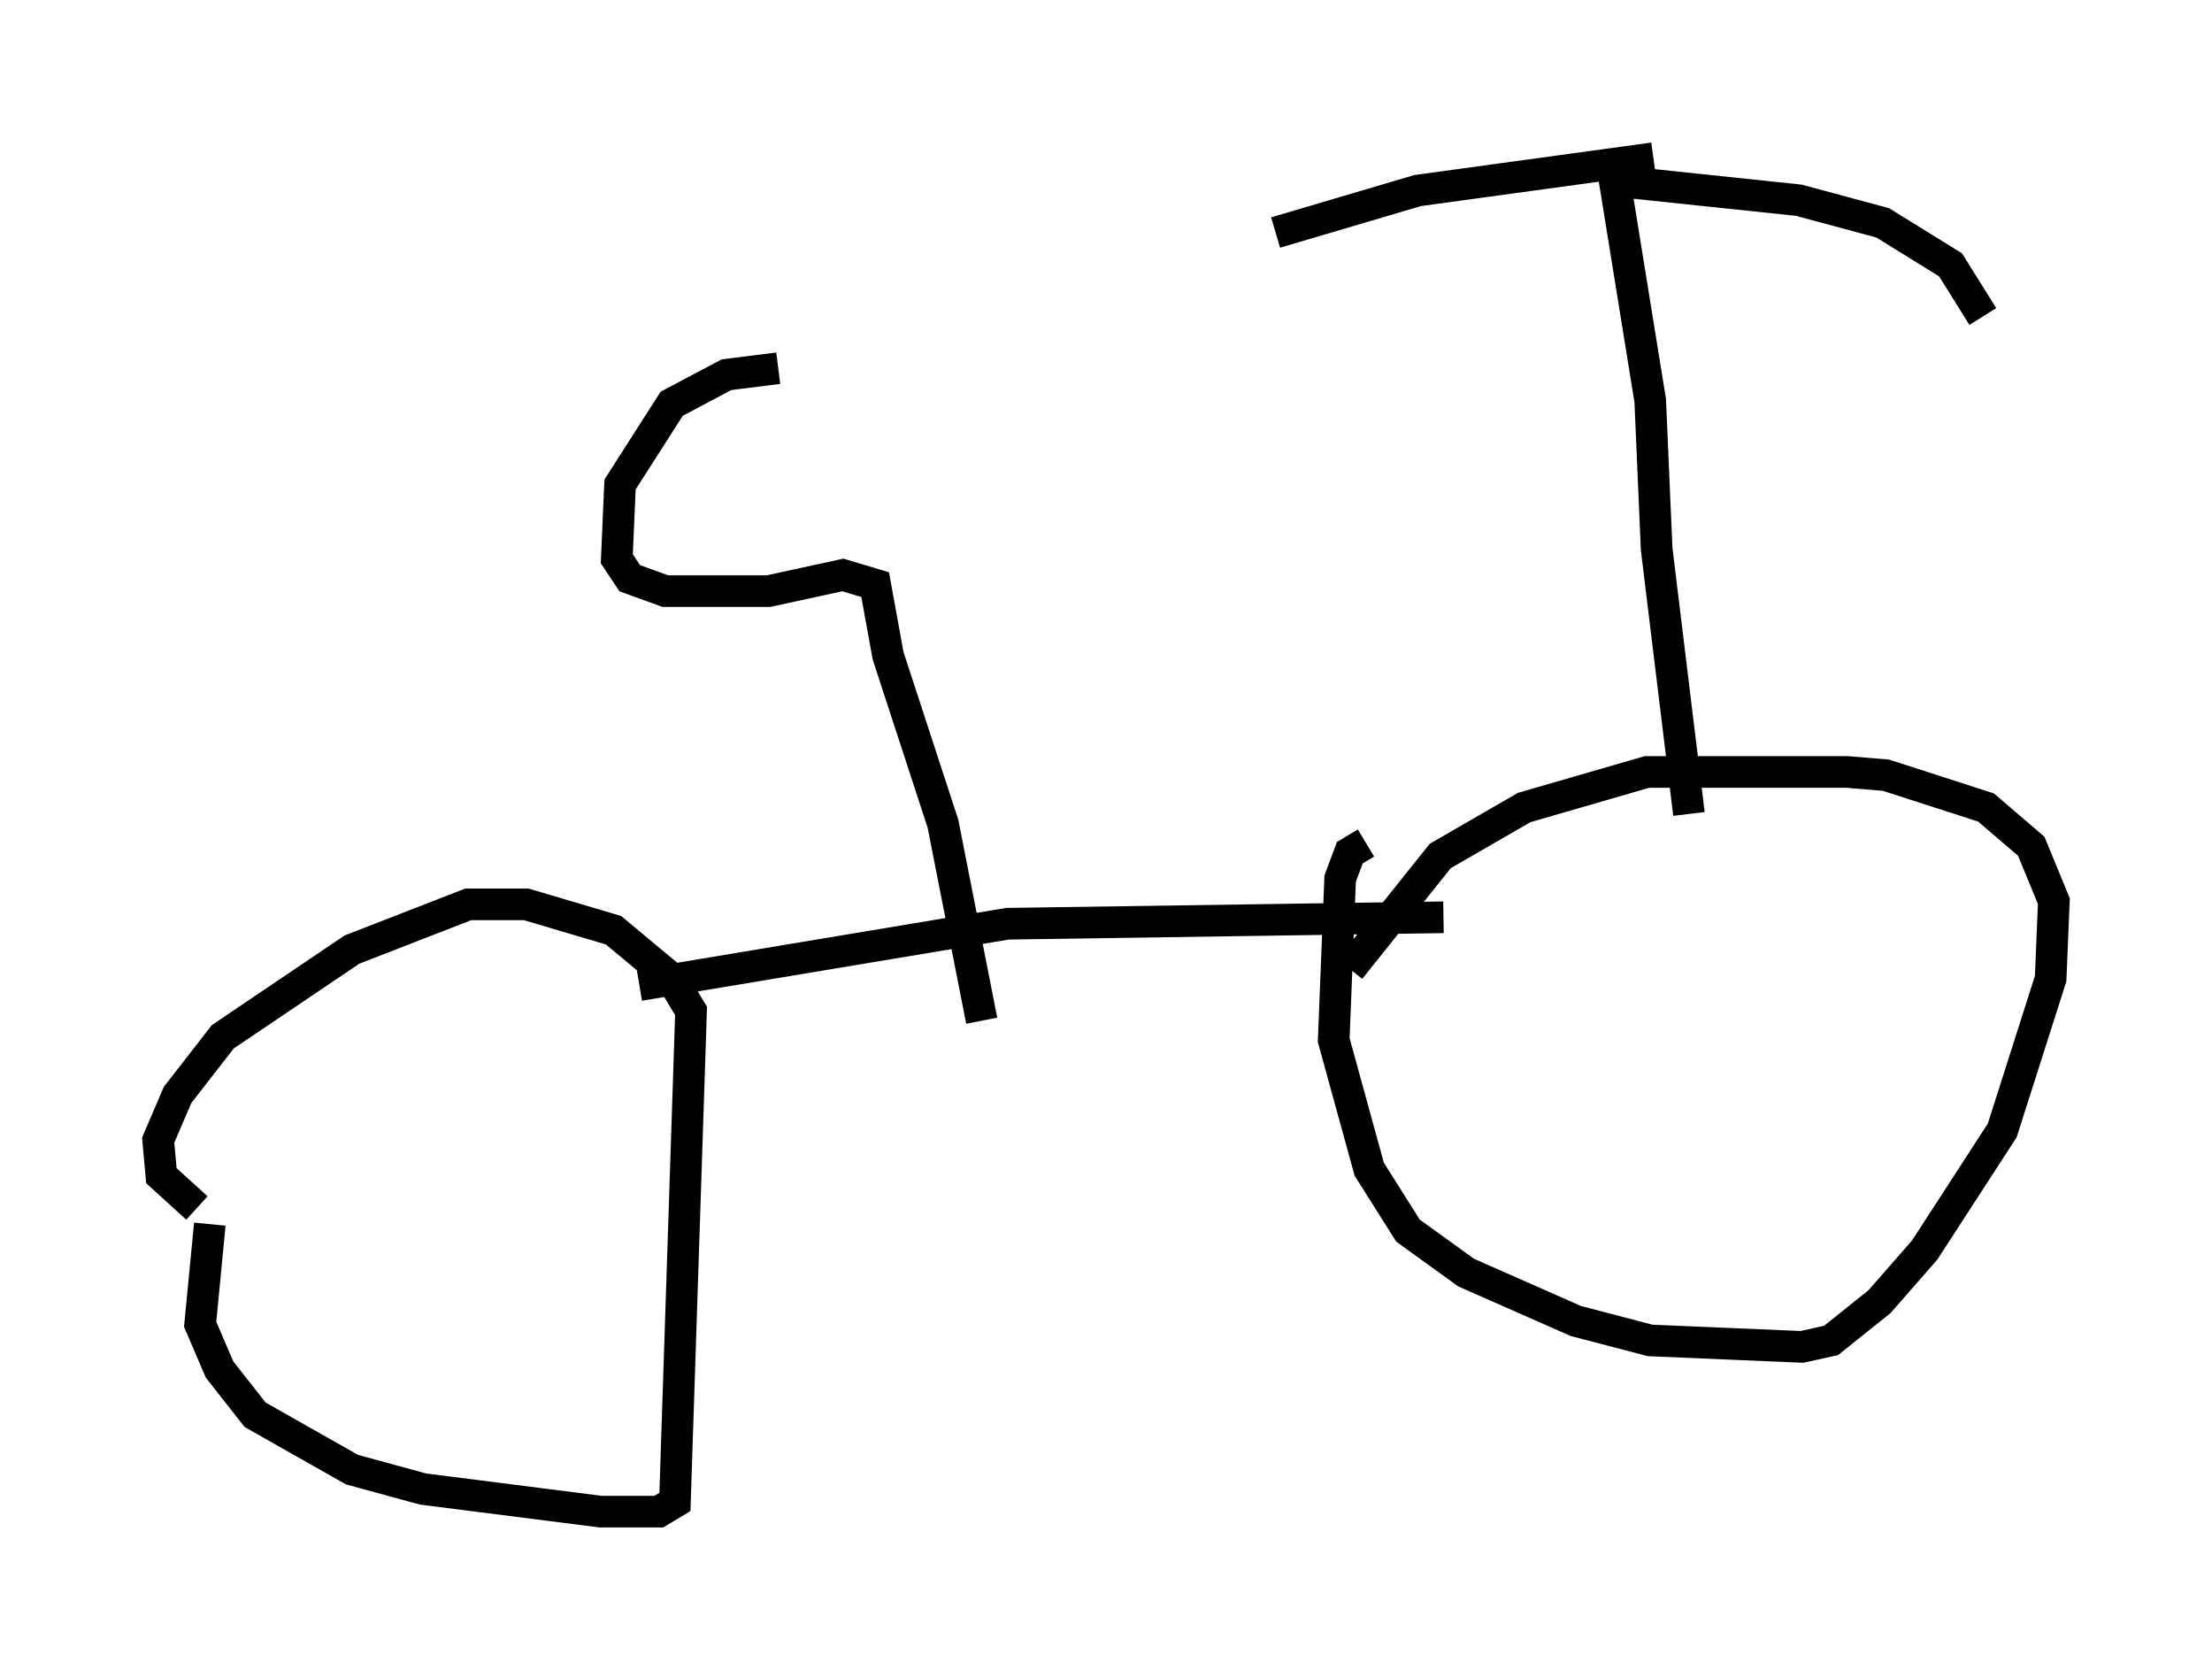 <?xml version="1.0" encoding="utf-8" ?>
<svg baseProfile="full" height="52.773" version="1.1" width="69.924" xmlns="http://www.w3.org/2000/svg" xmlns:ev="http://www.w3.org/2001/xml-events" xmlns:xlink="http://www.w3.org/1999/xlink"><defs /><rect fill="white" height="52.773" width="69.924" x="0" y="0" /><path d="M7.756, 34.707 m-1.123, 3.981 l-0.306, 3.165 0.613, 1.429 l1.123, 1.429 3.063, 1.735 l2.246, 0.613 5.615, 0.715 l1.838, 0.0 0.51, -0.306 l0.51, -15.517 -0.613, -1.021 l-1.838, -1.531 -2.756, -0.817 l-1.838, 0.0 -3.675, 1.429 l-4.083, 2.756 -1.429, 1.838 l-0.613, 1.429 0.102, 1.123 l1.123, 1.021 m13.986, -7.044 l11.638, -1.94 13.781, -0.204 m-2.45, -2.348 l-0.51, 0.306 -0.306, 0.817 l-0.204, 5.104 1.123, 4.083 l1.225, 1.94 1.838, 1.327 l3.471, 1.531 2.348, 0.613 l4.798, 0.204 0.919, -0.204 l1.531, -1.225 1.429, -1.633 l2.45, -3.777 1.531, -4.798 l0.102, -2.45 -0.715, -1.735 l-1.429, -1.225 -3.165, -1.021 l-1.225, -0.102 -6.329, 0.0 l-3.879, 1.123 -2.654, 1.531 l-2.858, 3.573 m10.719, -4.9 l-1.021, -8.371 -0.204, -4.696 l-1.123, -6.942 5.819, 0.613 l2.654, 0.715 2.144, 1.327 l1.021, 1.633 m-10.413, -5.002 l-7.452, 1.021 -4.492, 1.327 m-9.29, 24.909 l-1.225, -6.227 -1.735, -5.308 l-0.408, -2.246 -1.021, -0.306 l-2.348, 0.51 -3.267, 0.0 l-1.123, -0.408 -0.408, -0.613 l0.102, -2.348 1.633, -2.552 l1.735, -0.919 1.633, -0.204 " fill="none" stroke="black" stroke-width="1" /></svg>